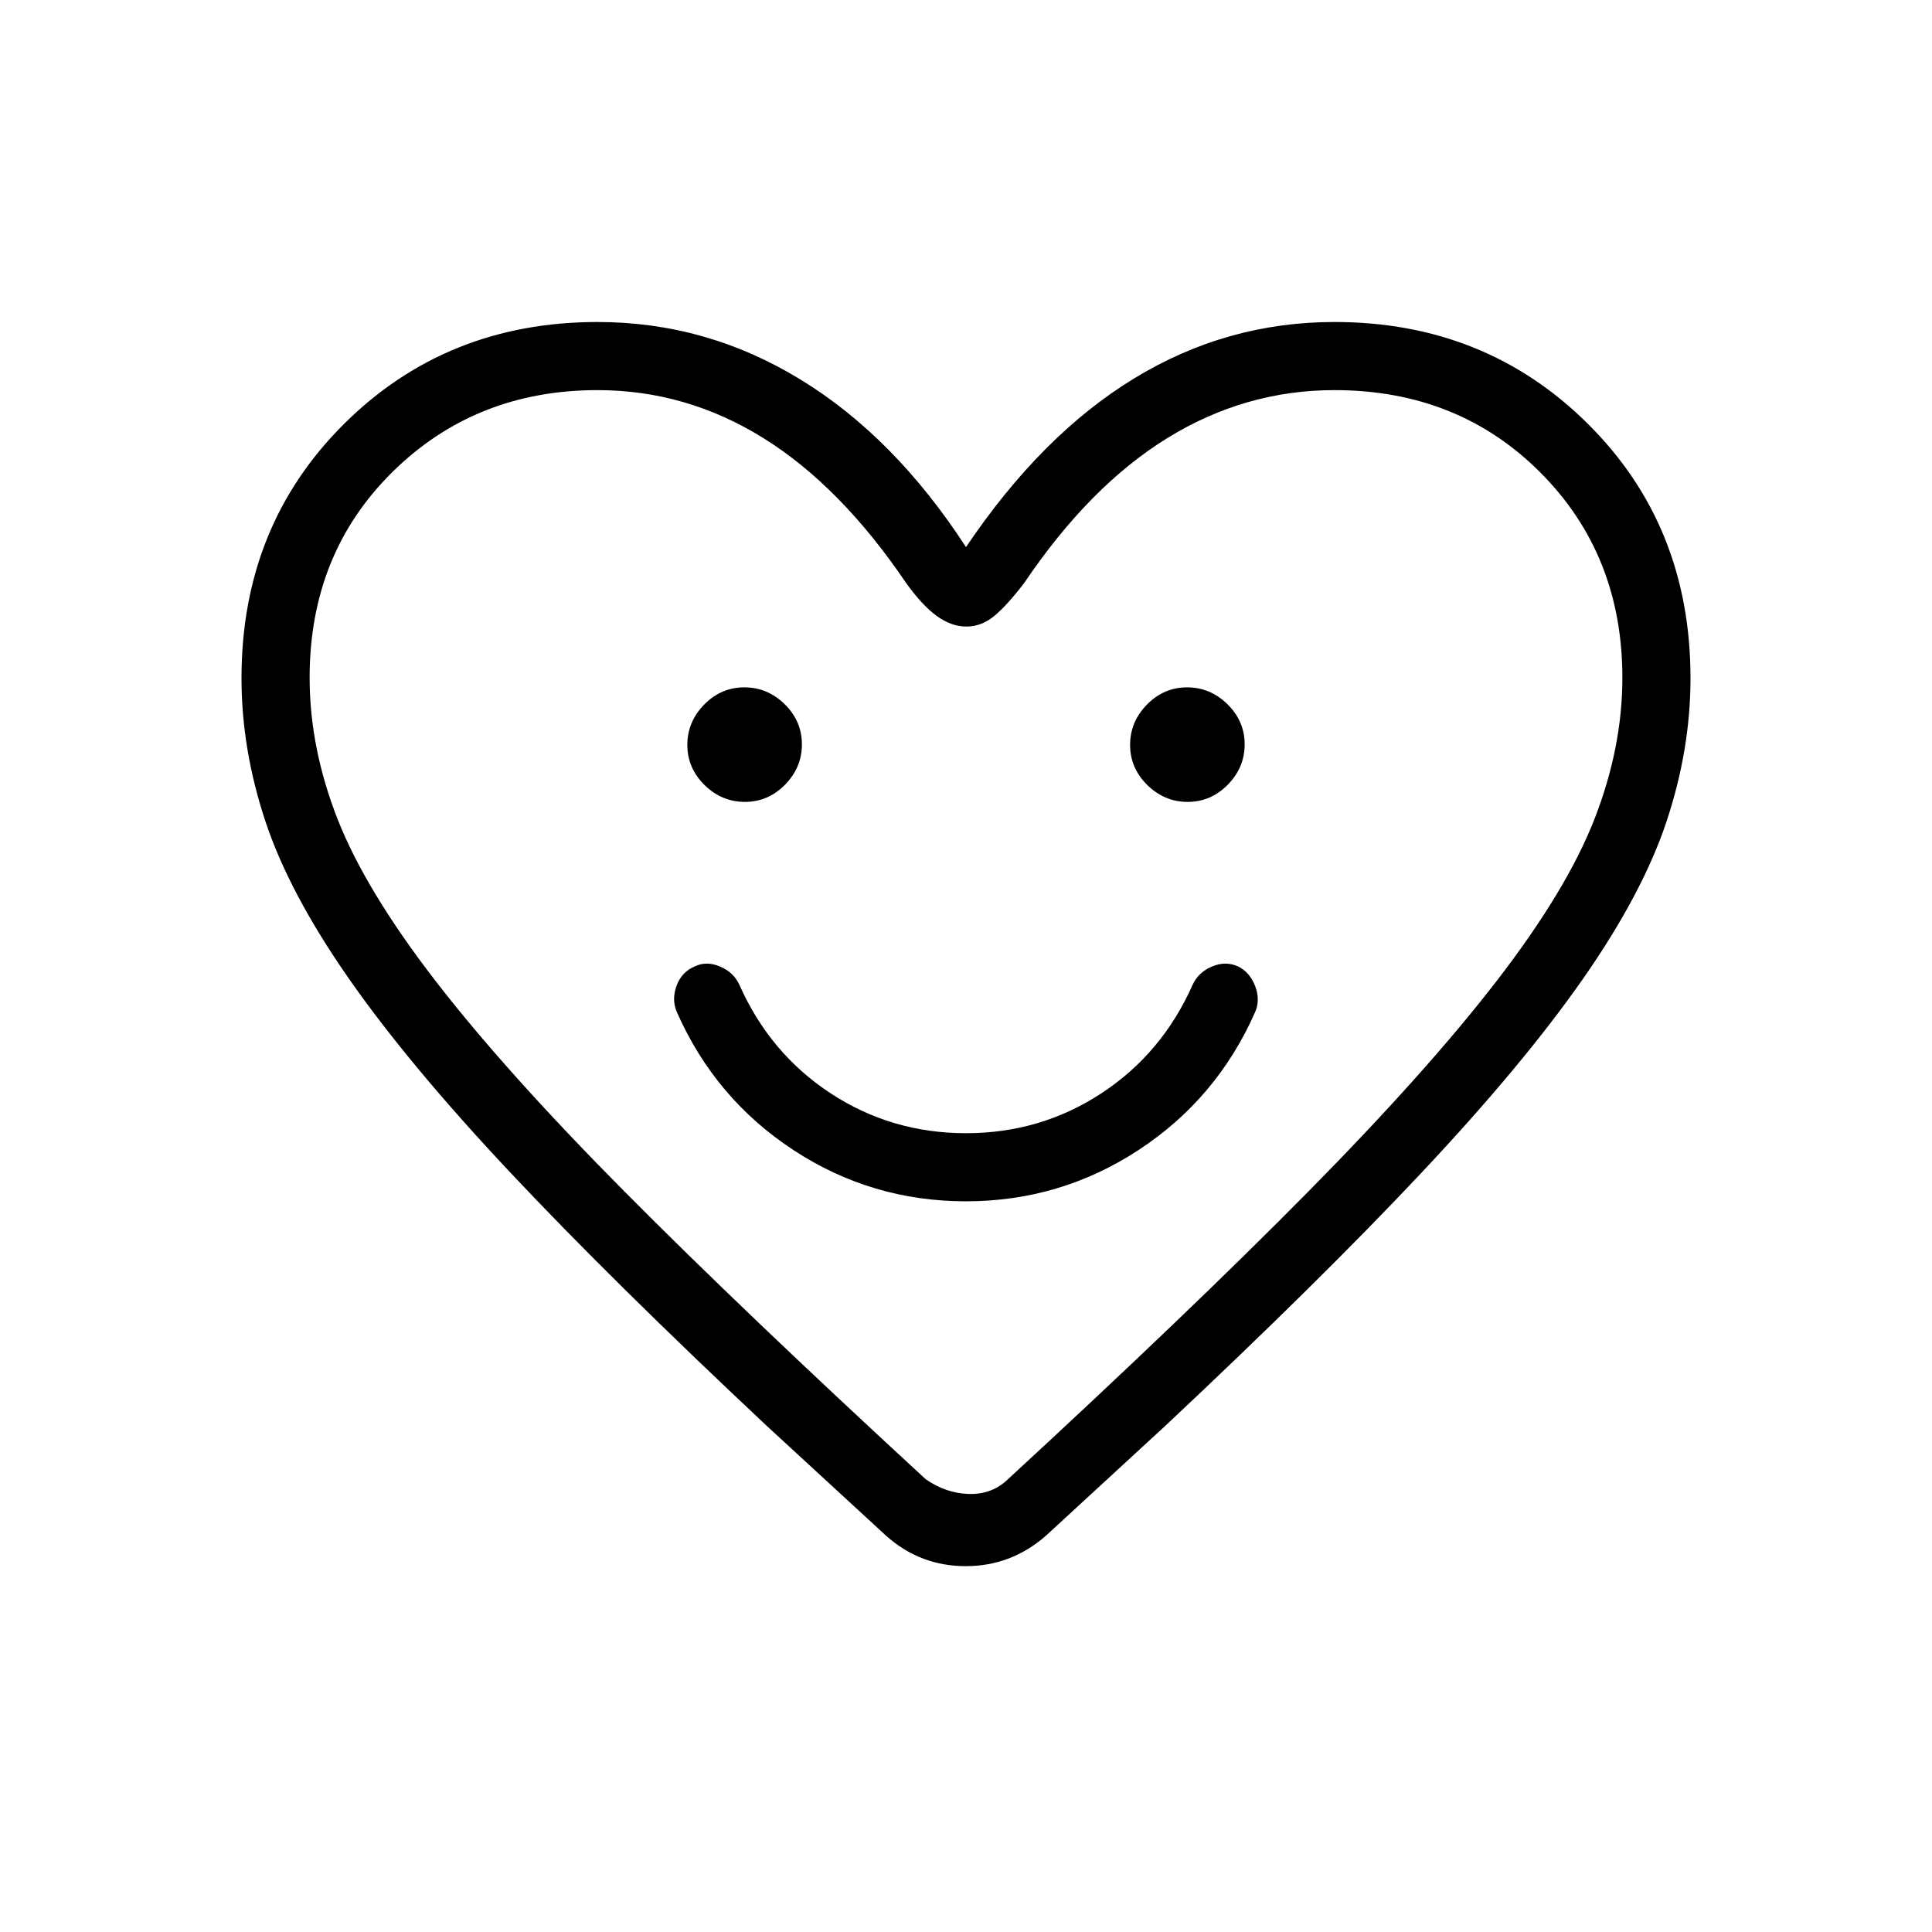 <svg xmlns="http://www.w3.org/2000/svg" height="40" viewBox="0 -960 960 960" width="40"><path d="M479.97-363.08q46.9 0 85.76-25.47 38.86-25.48 57.81-68.27 2.84-6.18.14-13.19-2.7-7.01-8.58-9.81-6.18-2.77-12.91.09t-9.57 9.04q-15.13 34.13-45.35 53.95T480-396.92q-37.05 0-67.27-19.82t-45.35-53.95q-2.84-6.18-9.57-9.04-6.73-2.86-12.55-.09-6.62 2.77-9.13 9.79-2.51 7.03.33 13.21 18.95 42.79 57.78 68.27 38.83 25.47 85.73 25.47ZM370.14-561.54q11.53 0 19.92-8.53 8.4-8.54 8.4-20.07 0-11.53-8.53-19.92-8.54-8.4-20.07-8.4-11.53 0-19.92 8.53-8.4 8.54-8.4 20.07 0 11.53 8.53 19.92 8.54 8.4 20.07 8.4Zm220 0q11.53 0 19.92-8.53 8.4-8.54 8.4-20.07 0-11.53-8.53-19.92-8.54-8.4-20.07-8.4-11.53 0-19.92 8.53-8.4 8.54-8.4 20.07 0 11.53 8.53 19.92 8.54 8.4 20.07 8.4ZM480-688.15q37.54-55.75 83.51-83.8Q609.49-800 663.08-800q75.02 0 125.97 50.64Q840-698.71 840-623.01q0 35.27-11.86 71.06-11.86 35.78-41.64 78.43-29.78 42.65-80.26 96.34-50.47 53.69-127.29 125.74l-59.23 54.52q-17.26 15.13-39.87 15.13-22.62 0-39.57-15.13l-59.23-54.52q-76.82-72.05-127.29-125.74-50.48-53.69-80.26-96.34-29.78-42.65-41.64-78.43Q120-587.74 120-623.01q0-75.7 50.95-126.35Q221.9-800 296.92-800q54.05 0 100.77 28.54T480-688.15Zm326.15 64.9q0-61.16-40.82-102.03-40.82-40.87-102.25-40.87-44.34 0-82.96 23.78-38.63 23.78-71.3 72.19-8.4 10.96-14.75 16.23-6.35 5.28-13.88 5.28-7.52 0-14.79-5.3-7.27-5.31-15.22-16.44-32.67-48.18-70.95-71.96-38.28-23.78-82.31-23.78-60.66 0-101.87 40.63-41.2 40.63-41.2 102.24 0 34.81 13.84 70.16 13.85 35.35 48.69 80.5 34.85 45.16 94.13 104.88Q369.79-308.03 460-224.97q10 6.92 21.15 7.3 11.16.39 18.85-6.53 90.87-83.72 149.9-143.52 59.02-59.79 93.88-104.98 34.86-45.18 48.62-80.62 13.75-35.43 13.75-69.93ZM480-490.56Z"/></svg>